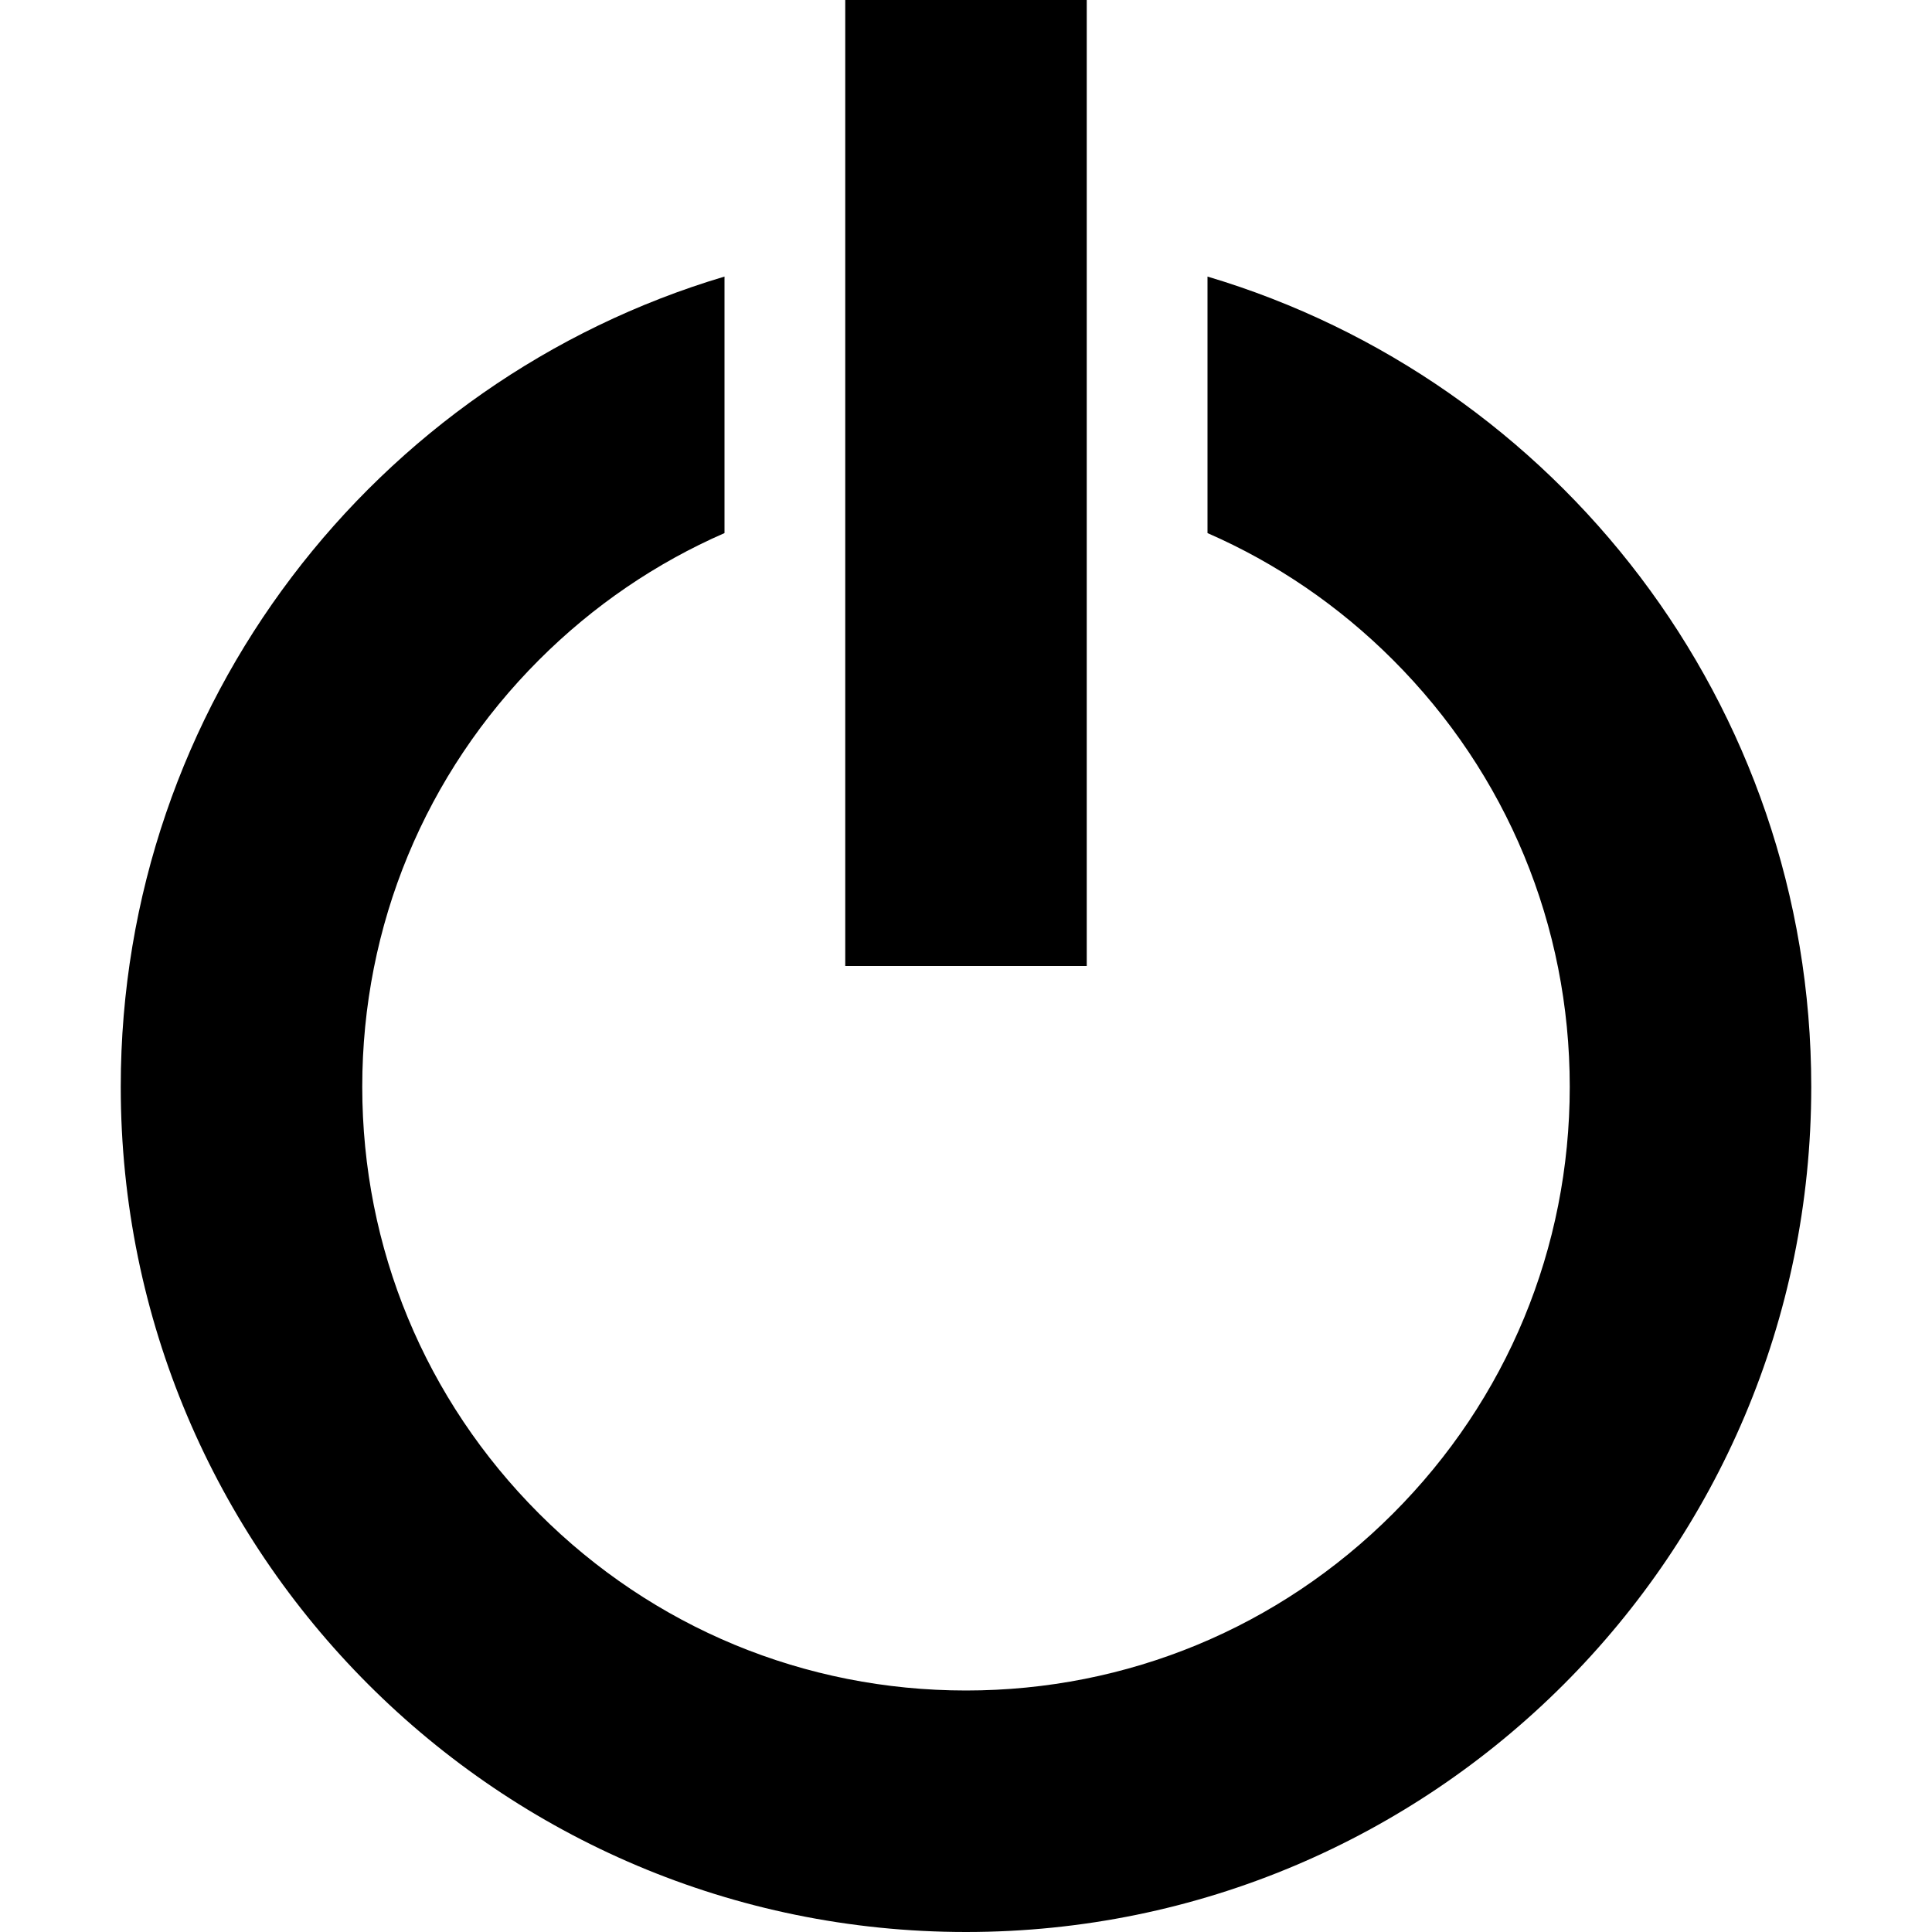 <?xml version="1.0" encoding="utf-8"?> <!-- Generator: IcoMoon.io --> <!DOCTYPE svg PUBLIC "-//W3C//DTD SVG 1.1//EN" "http://www.w3.org/Graphics/SVG/1.1/DTD/svg11.dtd"> <svg width="512" height="512" viewBox="0 0 512 512" xmlns="http://www.w3.org/2000/svg" xmlns:xlink="http://www.w3.org/1999/xlink" fill="#000000"><path d="M 320.00,73.294l0.00,67.979 c 18.103,7.902, 34.75,19.204, 49.137,33.59C 399.358,205.083, 416.00,245.263, 416.00,288.00 s-16.643,82.917-46.863,113.137C 338.917,431.357, 298.738,448.00, 256.00,448.00s-82.917-16.643-113.137-46.863 C 112.643,370.917, 96.00,330.737, 96.00,288.00s 16.643-82.917, 46.863-113.137c 14.387-14.387, 31.034-25.689, 49.137-33.591L 192.00,73.294 C 99.476,100.834, 32.00,186.53, 32.00,288.00c0.00,123.712, 100.289,224.00, 224.00,224.00c 123.712,0.00, 224.00-100.288, 224.00-224.00 C 480.00,186.53, 412.525,100.834, 320.00,73.294zM 224.00,0.00L 288.00,0.00L 288.00,256.00L 224.00,256.00z" ></path></svg>
